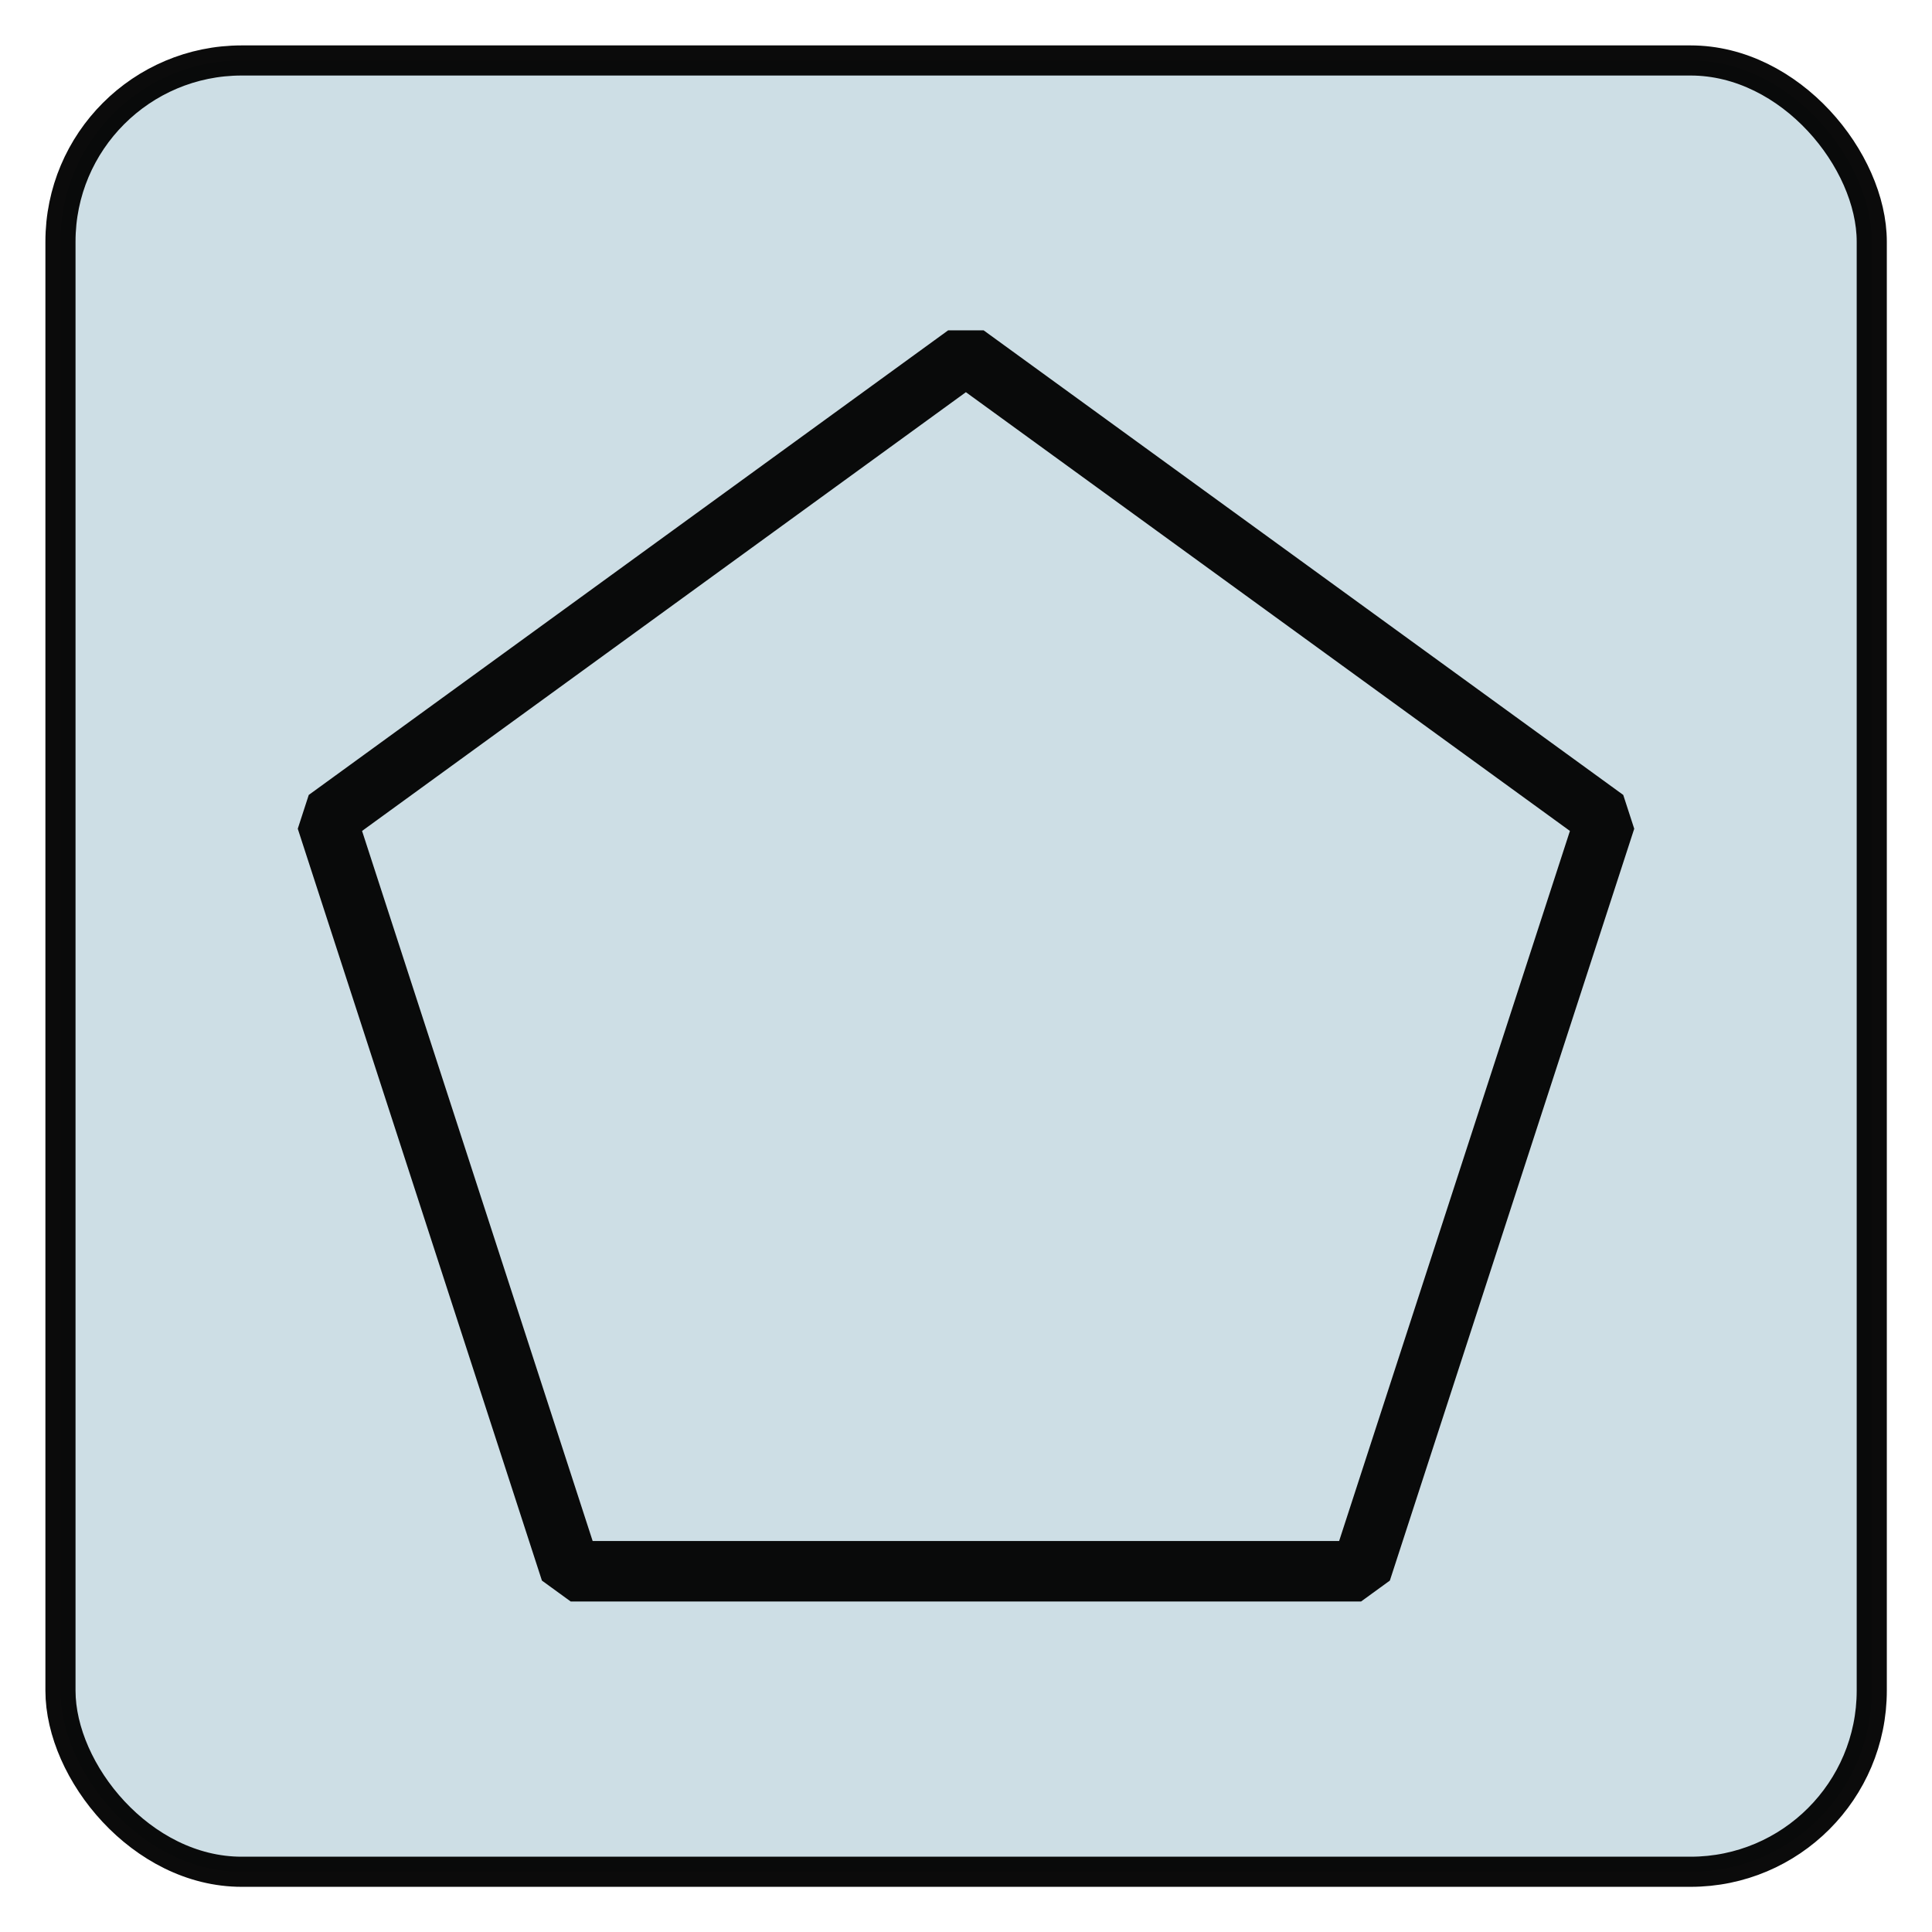 <?xml version="1.0" encoding="UTF-8" standalone="no"?>
<svg
   xmlns:osb="http://www.openswatchbook.org/uri/2009/osb"
   xmlns:dc="http://purl.org/dc/elements/1.1/"
   xmlns:cc="http://creativecommons.org/ns#"
   xmlns:rdf="http://www.w3.org/1999/02/22-rdf-syntax-ns#"
   xmlns:svg="http://www.w3.org/2000/svg"
   xmlns="http://www.w3.org/2000/svg"
   xmlns:sodipodi="http://sodipodi.sourceforge.net/DTD/sodipodi-0.dtd"
   xmlns:inkscape="http://www.inkscape.org/namespaces/inkscape"
   width="32"
   height="32"
   viewBox="0 0 8.467 8.467"
   version="1.1"
   id="svg8"
   inkscape:version="1.0.1 (3bc2e813f5, 2020-09-07)"
   sodipodi:docname="5.svg">
  <defs
     id="defs2">
    <linearGradient
       id="linearGradient864"
       osb:paint="solid">
      <stop
         style="stop-color:#000000;stop-opacity:1;"
         offset="0"
         id="stop862" />
    </linearGradient>
  </defs>
  <sodipodi:namedview
     id="base"
     pagecolor="#ffffff"
     bordercolor="#666666"
     borderopacity="1.0"
     inkscape:pageopacity="0.0"
     inkscape:pageshadow="2"
     inkscape:zoom="5.6568542"
     inkscape:cx="20.068614"
     inkscape:cy="18.665202"
     inkscape:document-units="px"
     inkscape:current-layer="layer1"
     inkscape:document-rotation="0"
     showgrid="false"
     units="px"
     inkscape:window-width="1500"
     inkscape:window-height="860"
     inkscape:window-x="78"
     inkscape:window-y="0"
     inkscape:window-maximized="0" />
  <g
     inkscape:label="Слой 1"
     inkscape:groupmode="layer"
     id="layer1">
    <rect
       style="opacity:0.975;fill:#ccdde4;fill-opacity:1;stroke:#000000;stroke-width:0.132;stroke-linecap:round;stroke-linejoin:bevel;stroke-miterlimit:4;stroke-dasharray:none;stroke-dashoffset:0;stroke-opacity:0.98;image-rendering:auto"
       id="rect1510"
       width="7.938"
       height="7.938"
       x="0.265"
       y="0.265"
       rx="0.794"
       ry="0.794" />
    <path
       sodipodi:type="star"
       style="opacity:0.975;fill:none;fill-opacity:1;stroke:#000000;stroke-width:0.265;stroke-linecap:round;stroke-linejoin:bevel;stroke-miterlimit:4;stroke-dasharray:none;stroke-dashoffset:0;stroke-opacity:0.98"
       id="path1578-9"
       sodipodi:sides="5"
       sodipodi:cx="4.2333331"
       sodipodi:cy="4.5021157"
       sodipodi:r1="2.9470179"
       sodipodi:r2="2.384187"
       sodipodi:arg1="-1.5707963"
       sodipodi:arg2="-0.9424778"
       inkscape:flatsided="true"
       inkscape:rounded="0"
       inkscape:randomized="0"
       d="m 4.233,1.555 2.803,2.036 -1.071,3.295 -3.464,0 L 1.431,3.591 Z"
       inkscape:transform-center-y="-0.28141542" />
  </g>
</svg>
